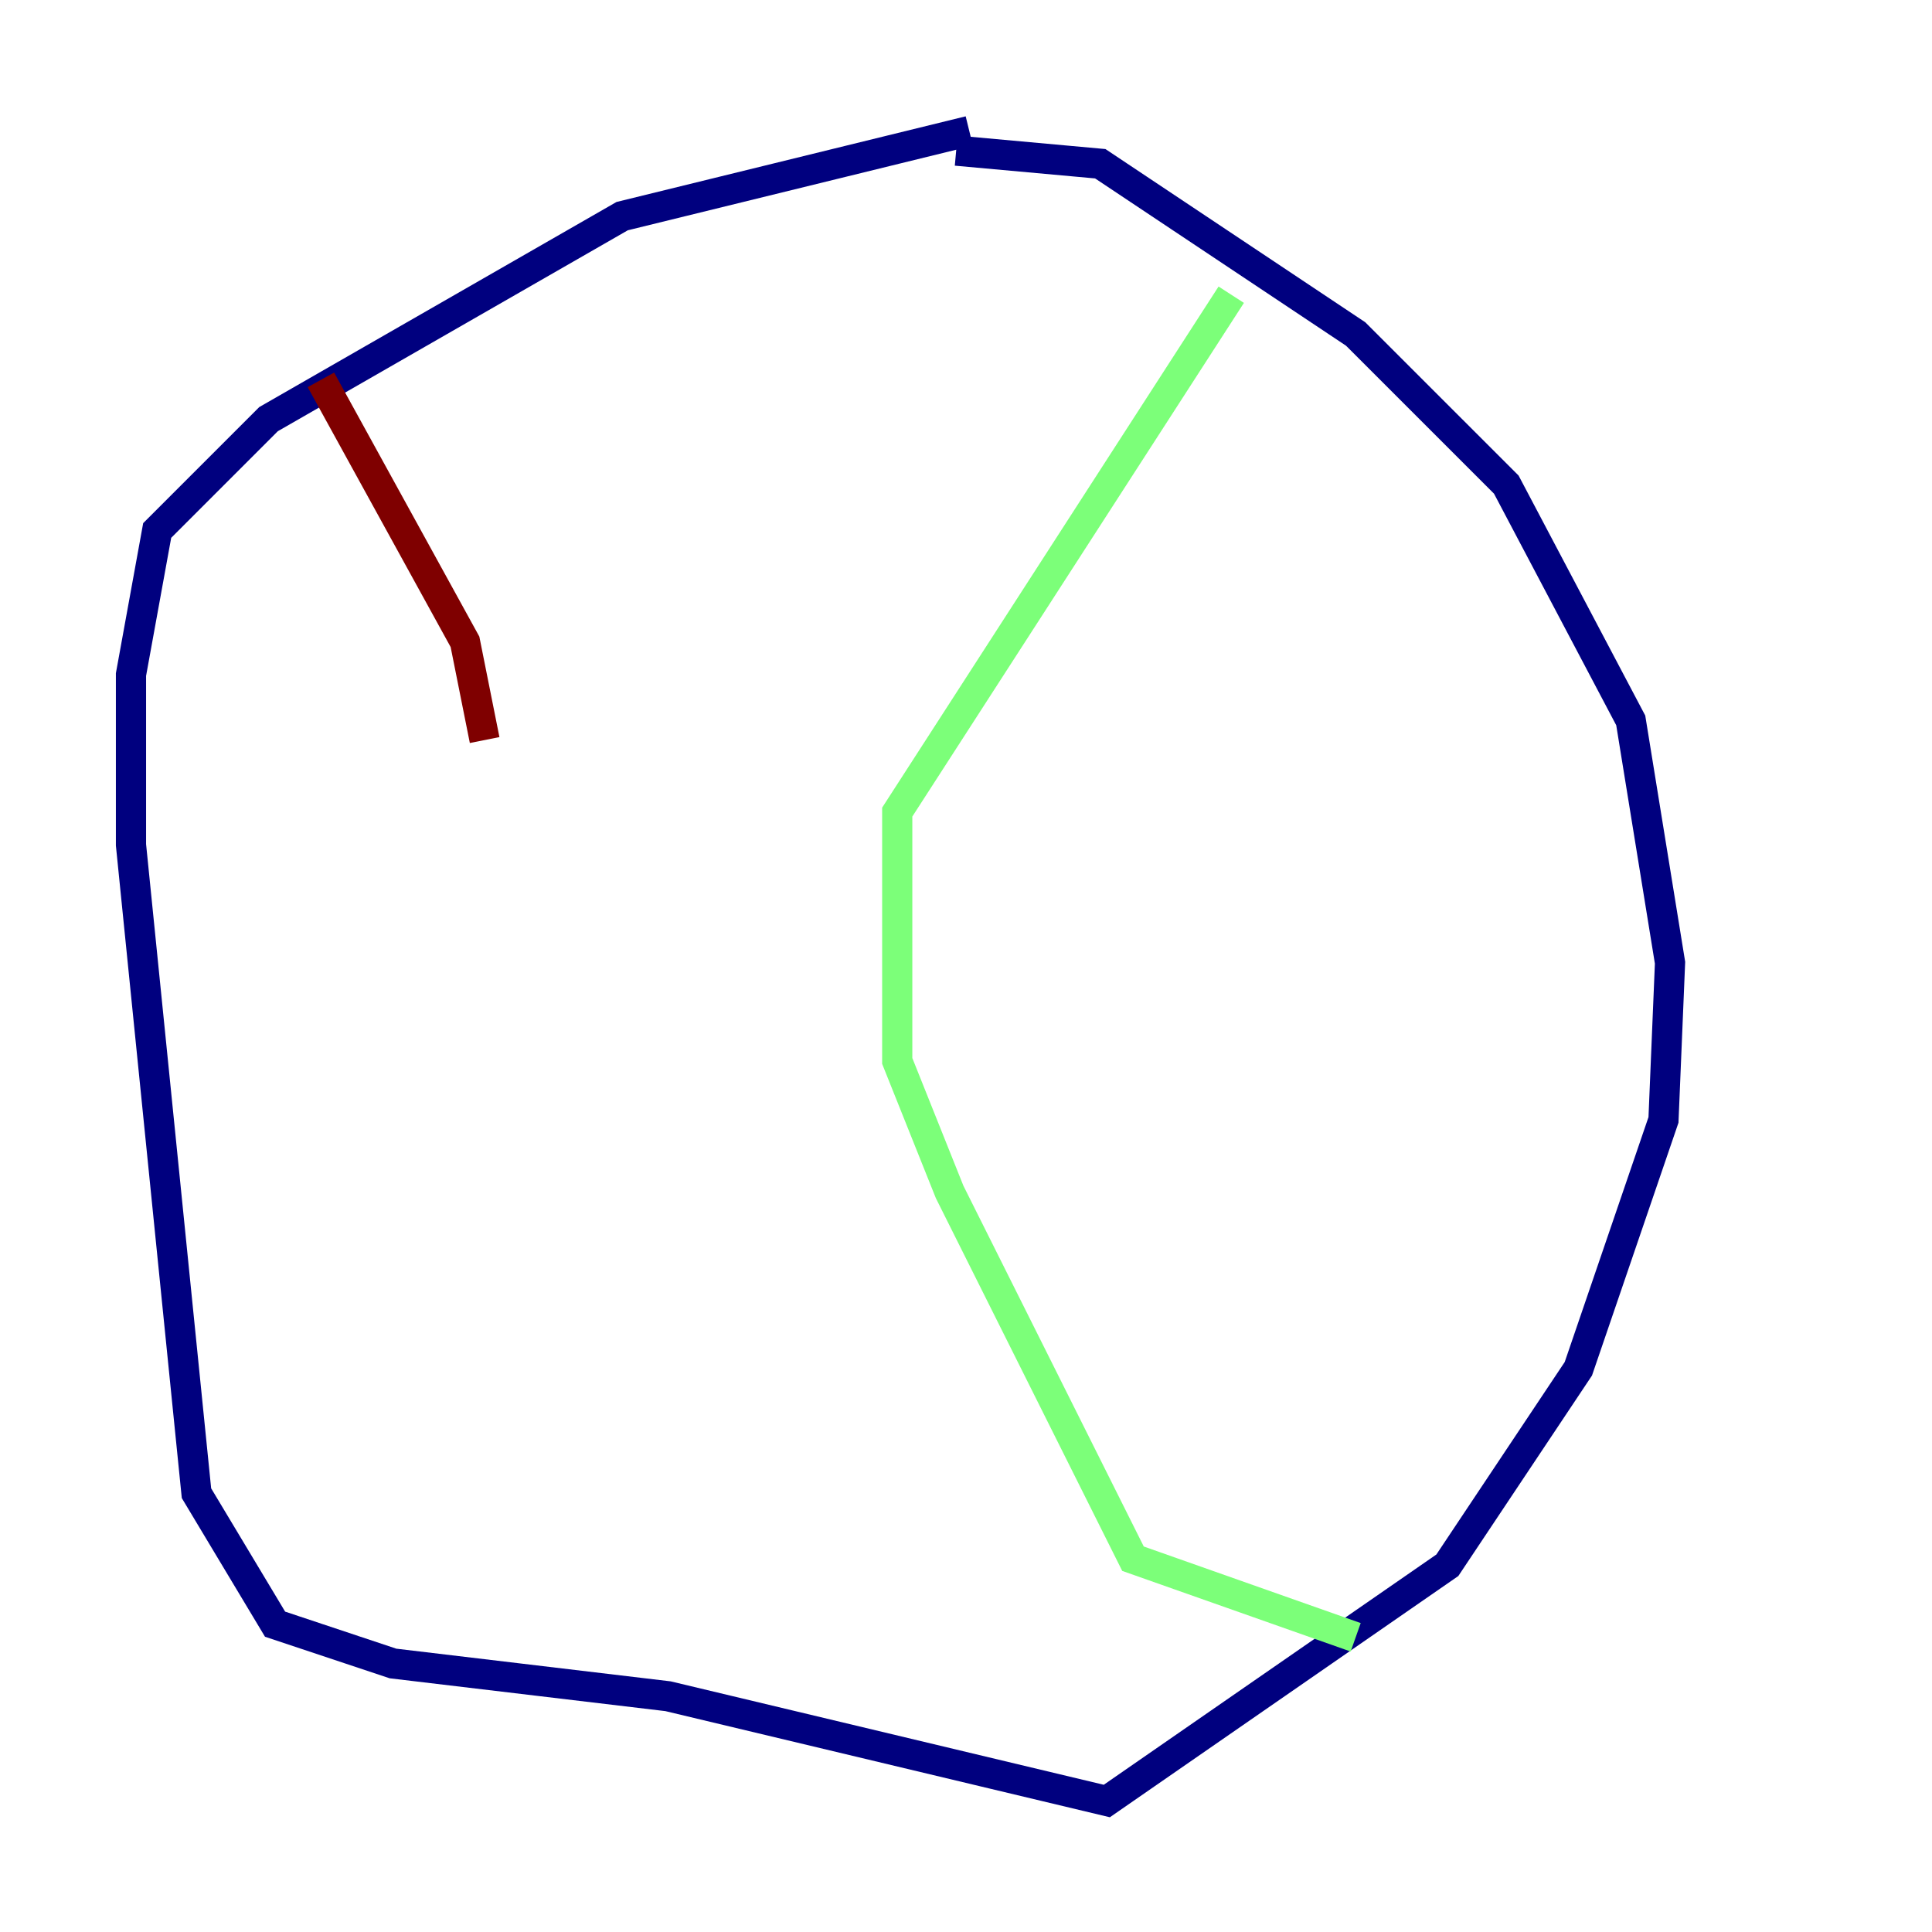 <?xml version="1.0" encoding="utf-8" ?>
<svg baseProfile="tiny" height="128" version="1.2" viewBox="0,0,128,128" width="128" xmlns="http://www.w3.org/2000/svg" xmlns:ev="http://www.w3.org/2001/xml-events" xmlns:xlink="http://www.w3.org/1999/xlink"><defs /><polyline fill="none" points="64.217,8.678 41.22,14.319 17.79,27.77 10.414,35.146 8.678,44.691 8.678,55.973 13.017,98.929 18.224,107.607 26.034,110.21 44.258,112.38 73.329,119.322 95.891,103.702 104.57,90.685 110.21,74.197 110.644,63.783 108.041,47.729 99.797,32.108 89.817,22.129 72.895,10.848 63.349,9.98" stroke="#00007f" stroke-width="2" /><polyline fill="none" points="81.573,19.525 59.444,53.803 59.444,70.291 62.915,78.969 75.064,103.268 89.817,108.475" stroke="#7cff79" stroke-width="2" /><polyline fill="none" points="21.261,25.166 30.807,42.522 32.108,49.031" stroke="#7f0000" stroke-width="2" /></svg>